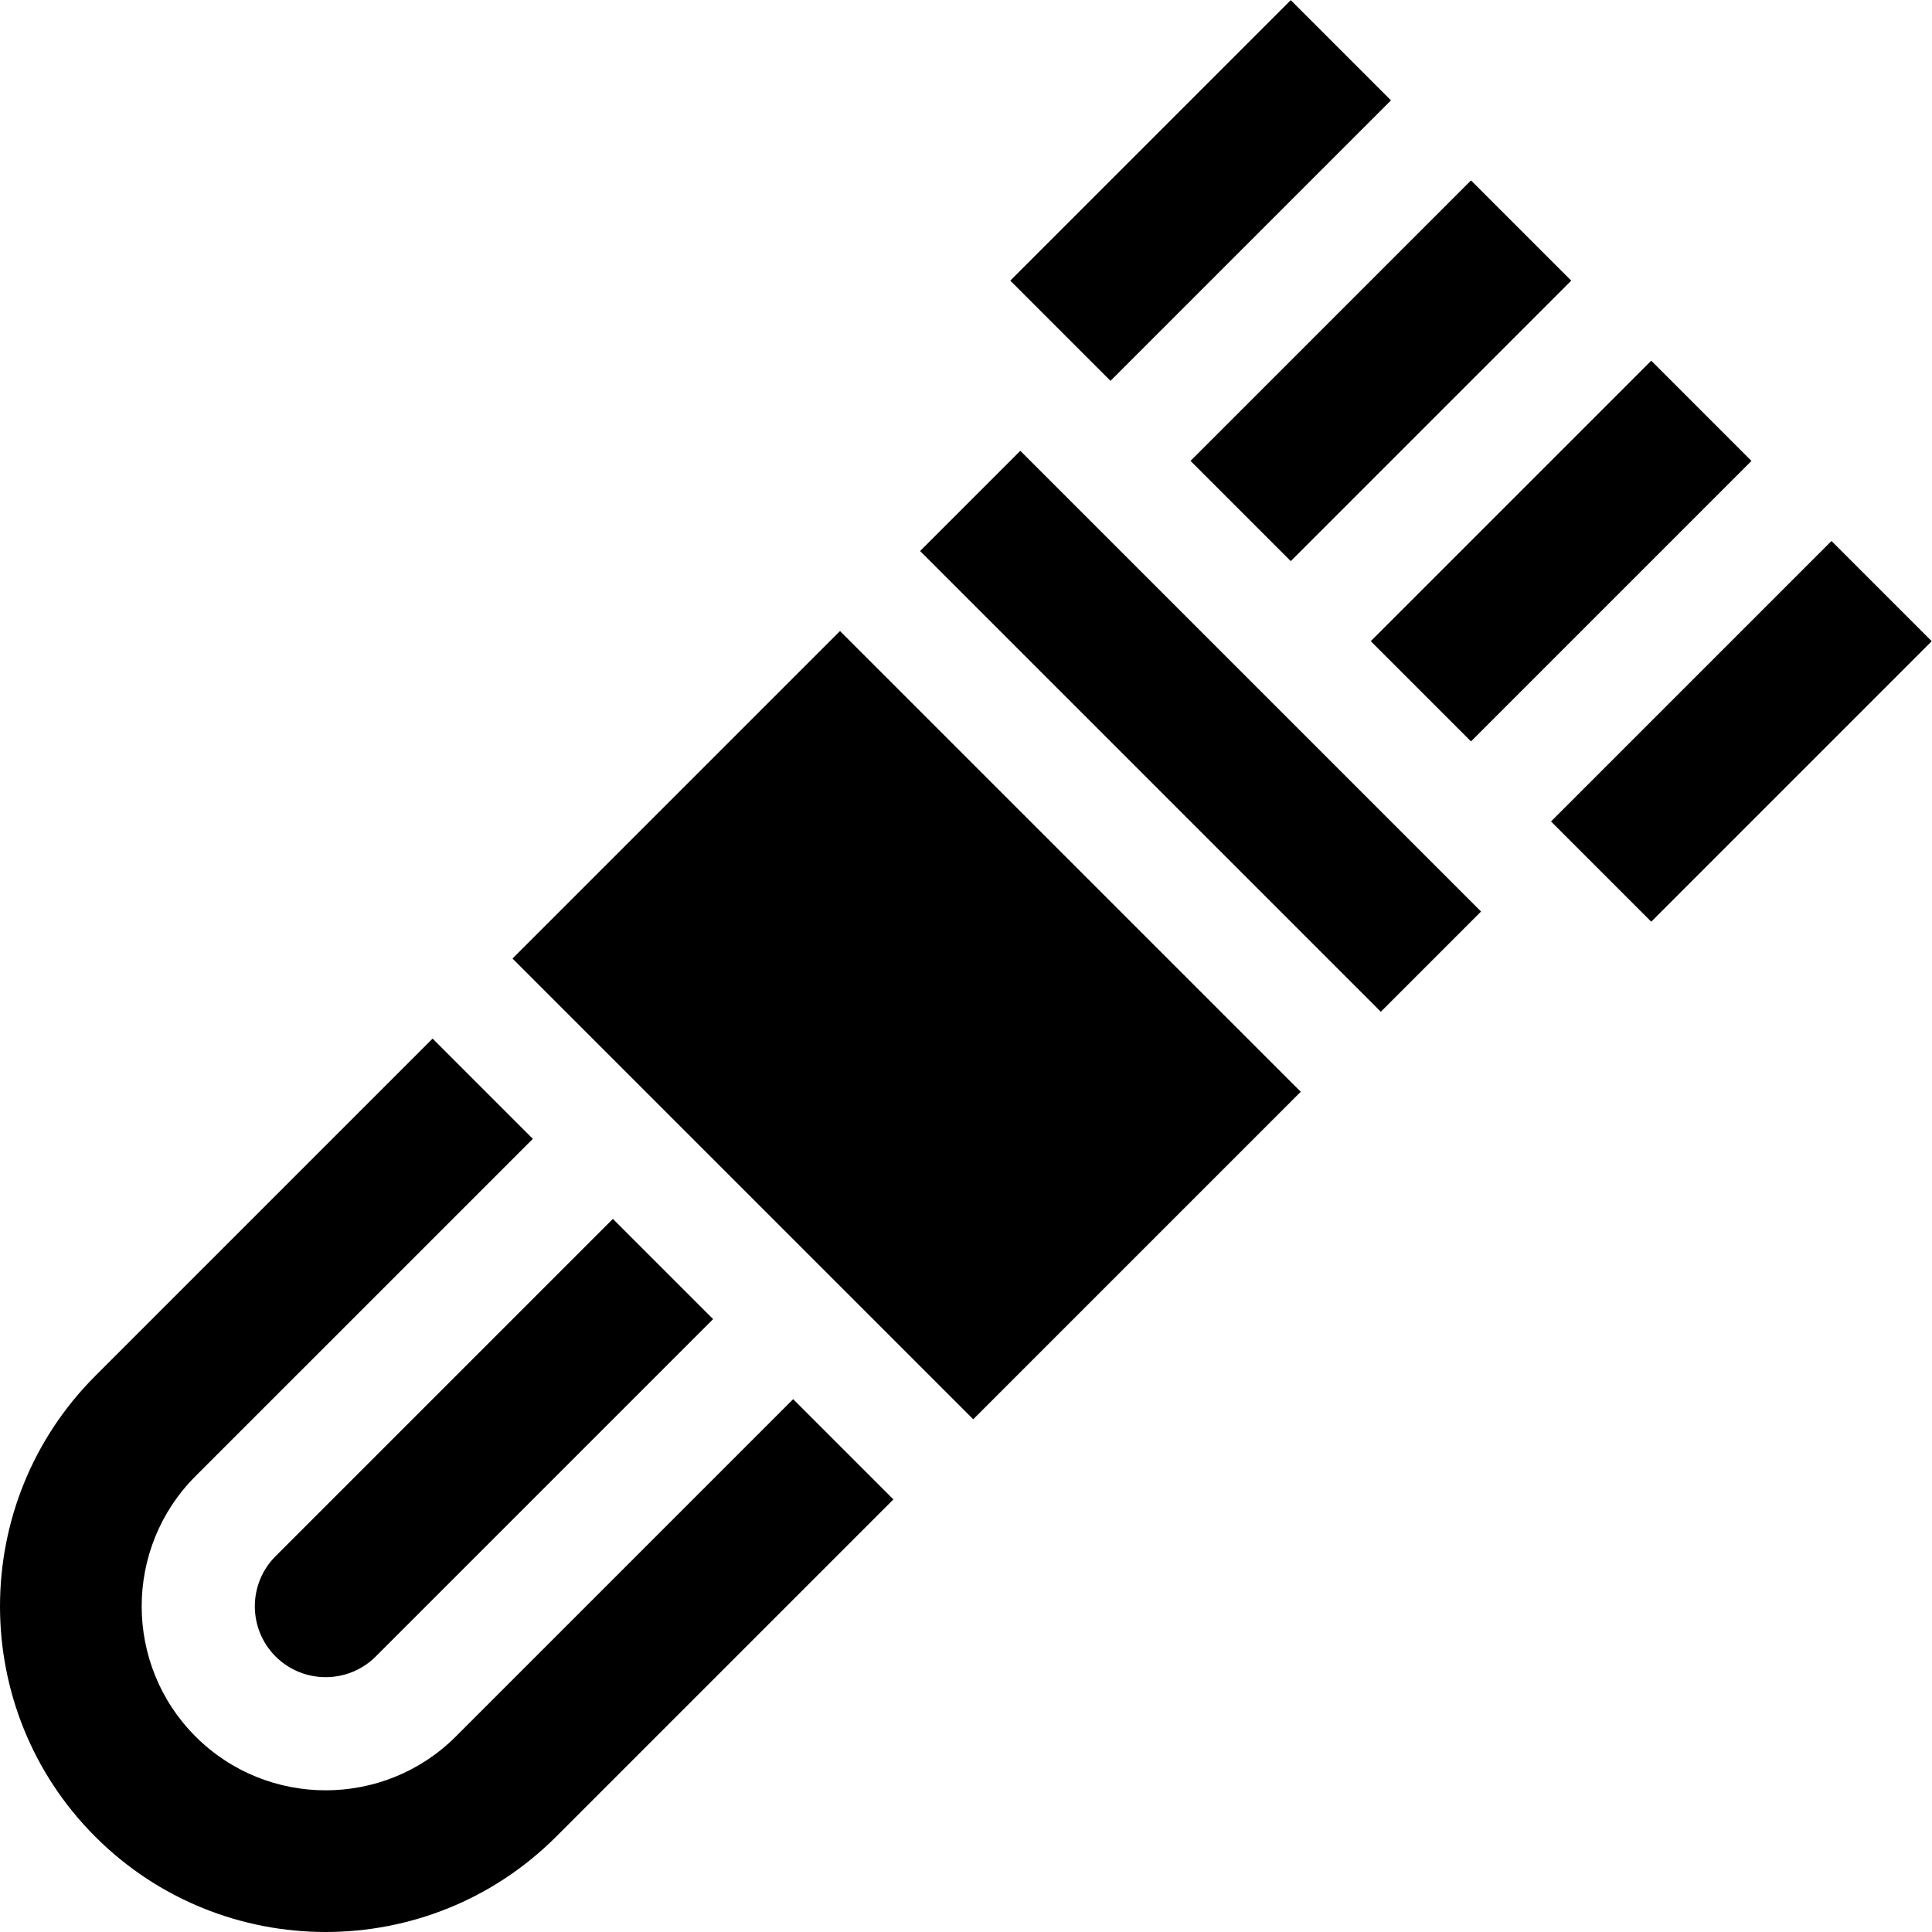 <svg id="Capa_1" enable-background="new 0 0 512 512" height="512" viewBox="0 0 512 512" width="512" xmlns="http://www.w3.org/2000/svg"><g><path d="m178.938 185.331h122.764v172.7h-122.764z" transform="matrix(.707 -.707 .707 .707 -121.719 249.505)"/><path d="m120.804 460.186c-9.51 9.51-22.002 14.266-34.495 14.266s-24.985-4.755-34.495-14.265c-19.021-19.021-19.021-49.97 0-68.99l89.395-89.394-26.564-26.564-89.394 89.394c-33.667 33.668-33.667 88.449 0 122.117 33.668 33.667 88.449 33.667 122.117 0l89.394-89.394-26.564-26.564z"/><path d="m299.435 107.432h37.566v172.7h-37.566z" transform="matrix(.707 -.707 .707 .707 -43.821 281.772)"/><path d="m73.027 438.973c7.323 7.323 19.24 7.324 26.563 0l89.394-89.394-26.564-26.564-89.395 89.394c-7.321 7.324-7.321 19.241.002 26.564z"/><path d="m408.982 174.999h105.133v37.566h-105.133z" transform="matrix(.707 -.707 .707 .707 -1.84 383.121)"/><path d="m265.652 31.669h105.133v37.567h-105.133z" transform="matrix(.707 -.707 .707 .707 57.529 239.791)"/><path d="m361.205 127.222h105.133v37.567h-105.133z" transform="matrix(.707 -.707 .707 .707 17.95 335.345)"/><path d="m313.428 79.445h105.133v37.567h-105.133z" transform="matrix(.707 -.707 .707 .707 37.739 287.568)"/></g></svg>